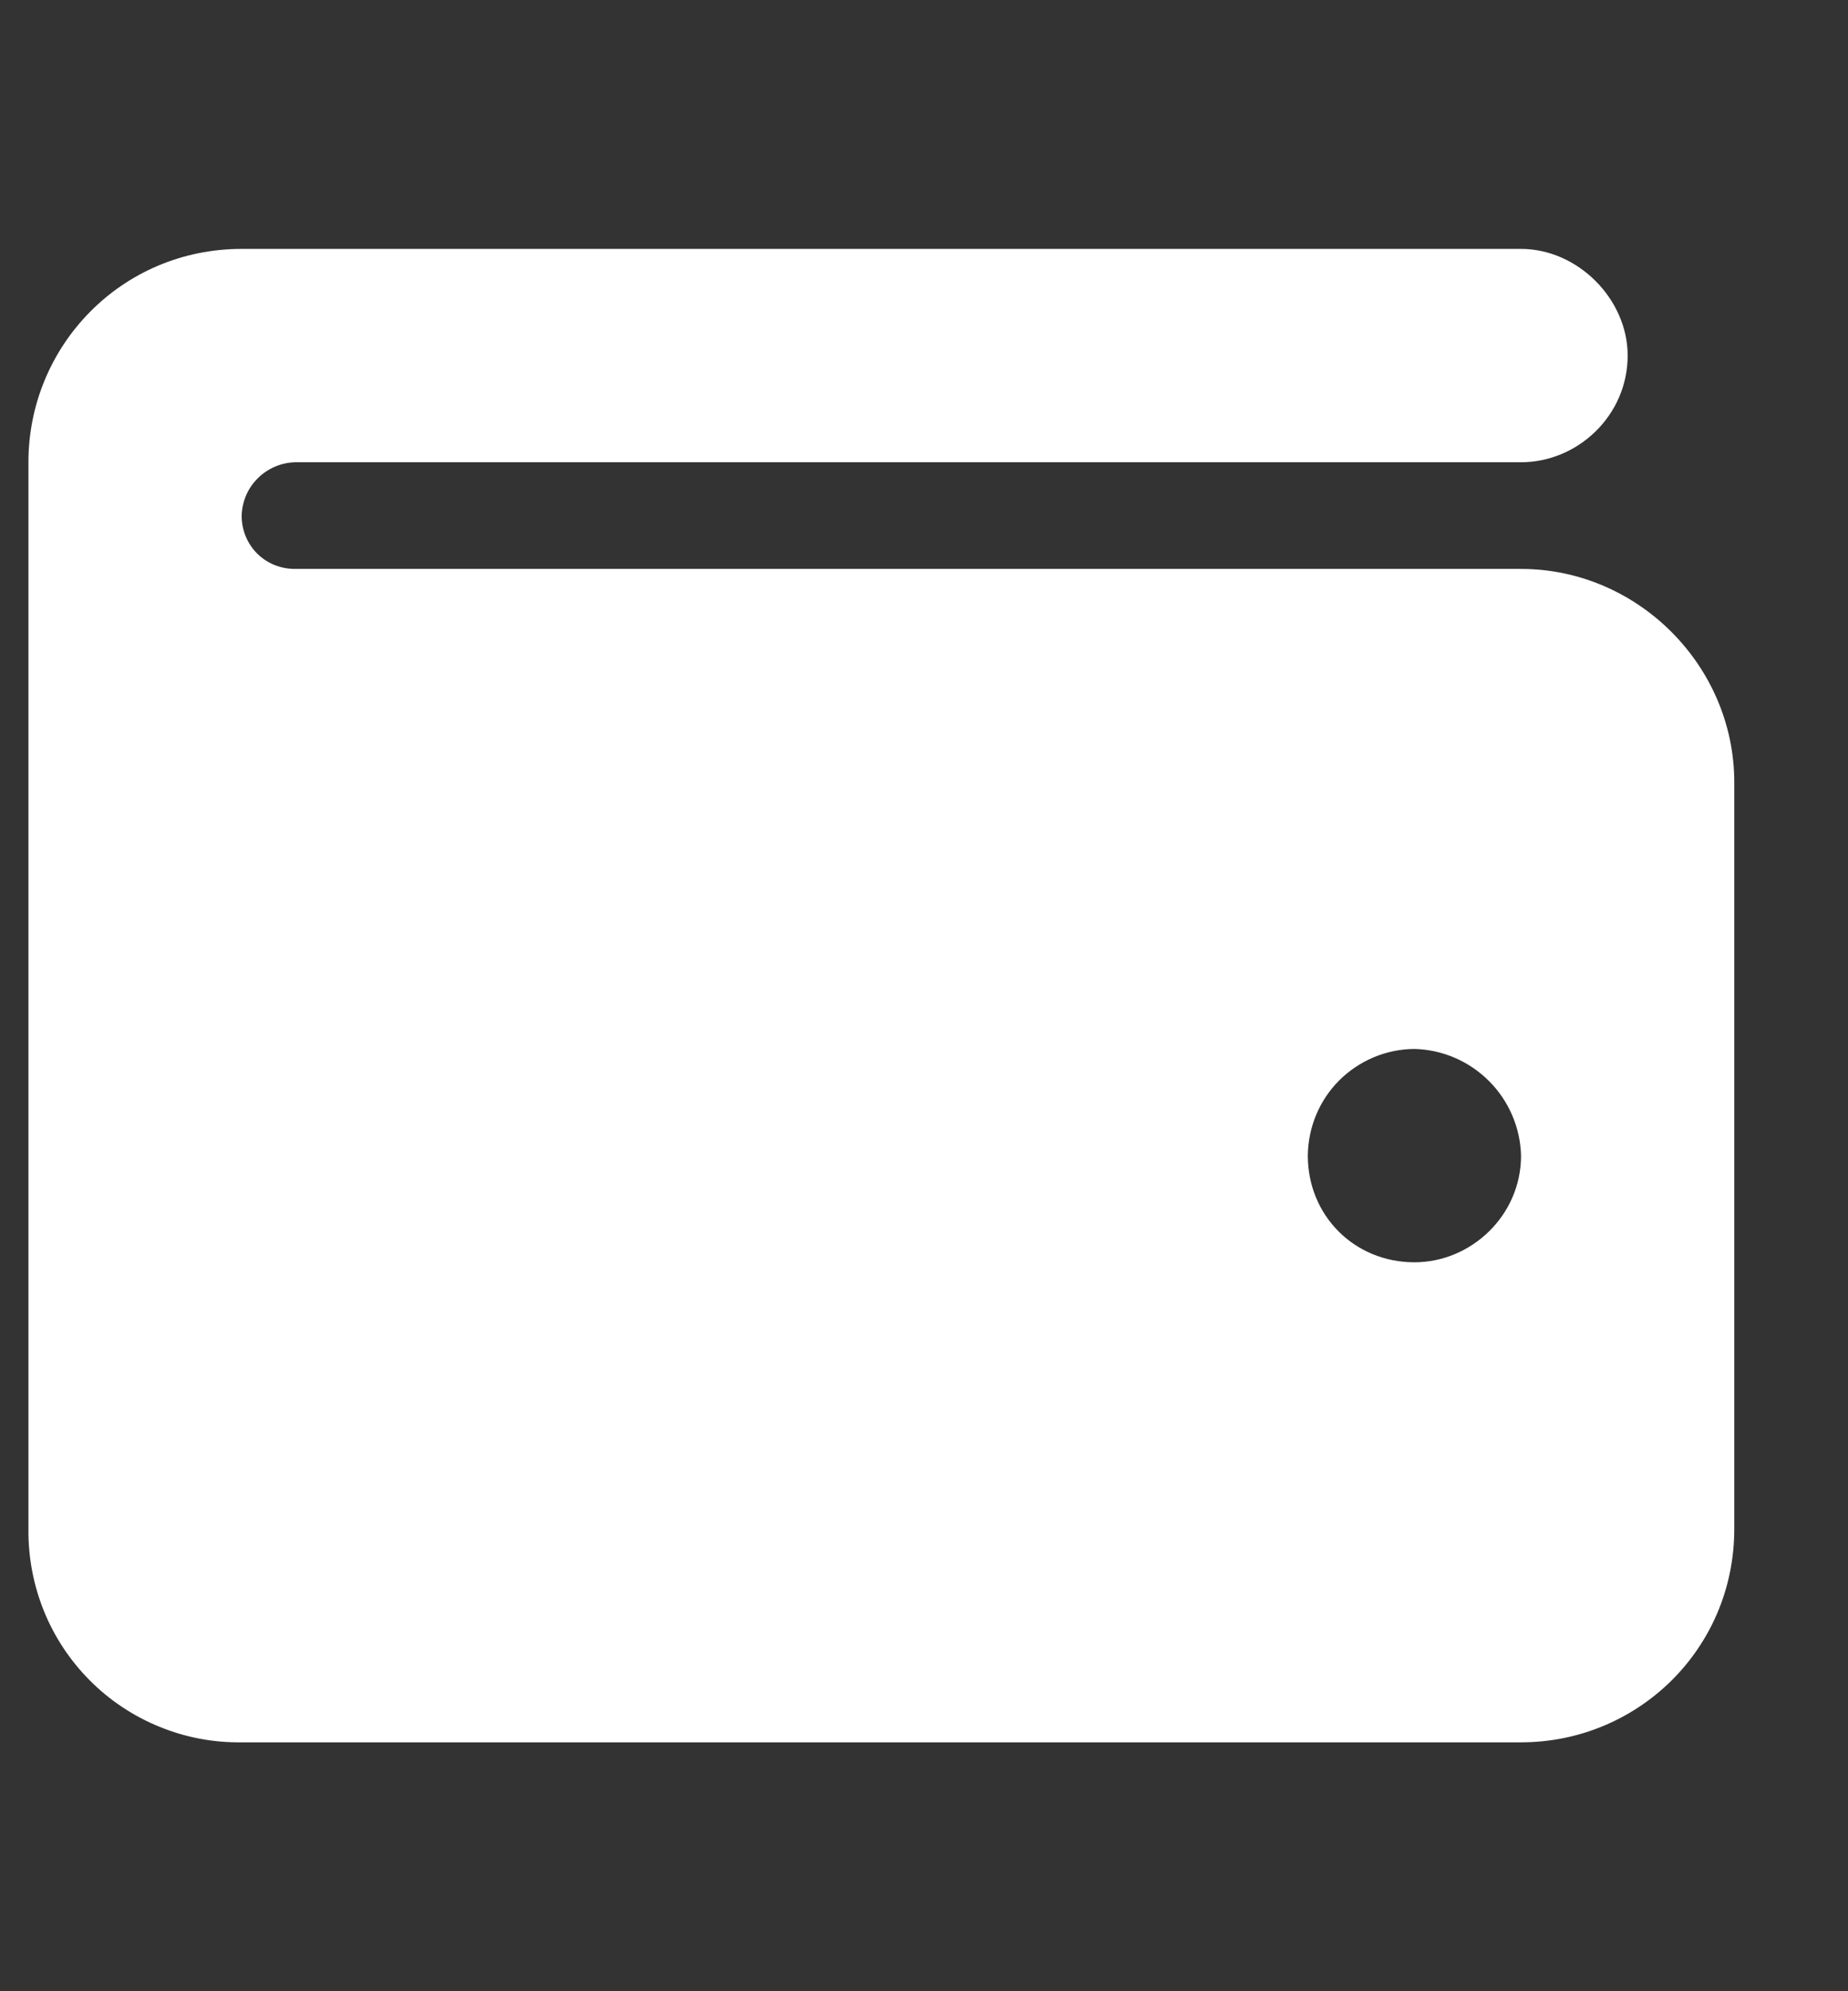 <svg width="13" height="14" viewBox="0 0 13 14" fill="none" xmlns="http://www.w3.org/2000/svg">
<rect x="0" y="0" width="13" height="14" fill="#333333" stroke="none"/>
<path d="M1.7 1.75H10.7C11.098 1.75 11.45 2.102 11.45 2.5C11.45 2.922 11.098 3.25 10.7 3.25H2.075C1.977 3.253 1.883 3.293 1.813 3.363C1.743 3.432 1.703 3.526 1.7 3.625C1.7 3.835 1.864 4 2.075 4H10.7C11.52 4 12.2 4.68 12.2 5.5V10.75C12.2 11.594 11.52 12.25 10.7 12.25H1.7C1.503 12.253 1.306 12.216 1.123 12.141C0.94 12.067 0.774 11.957 0.634 11.817C0.494 11.677 0.383 11.51 0.309 11.327C0.235 11.144 0.198 10.948 0.2 10.75V3.25C0.2 2.43 0.856 1.75 1.7 1.75ZM9.95 7.375C9.752 7.376 9.562 7.456 9.421 7.596C9.281 7.736 9.202 7.926 9.2 8.125C9.2 8.547 9.528 8.875 9.95 8.875C10.348 8.875 10.7 8.547 10.7 8.125C10.695 7.928 10.614 7.74 10.475 7.601C10.335 7.461 10.148 7.38 9.95 7.375Z" fill="white"/>
</svg>
